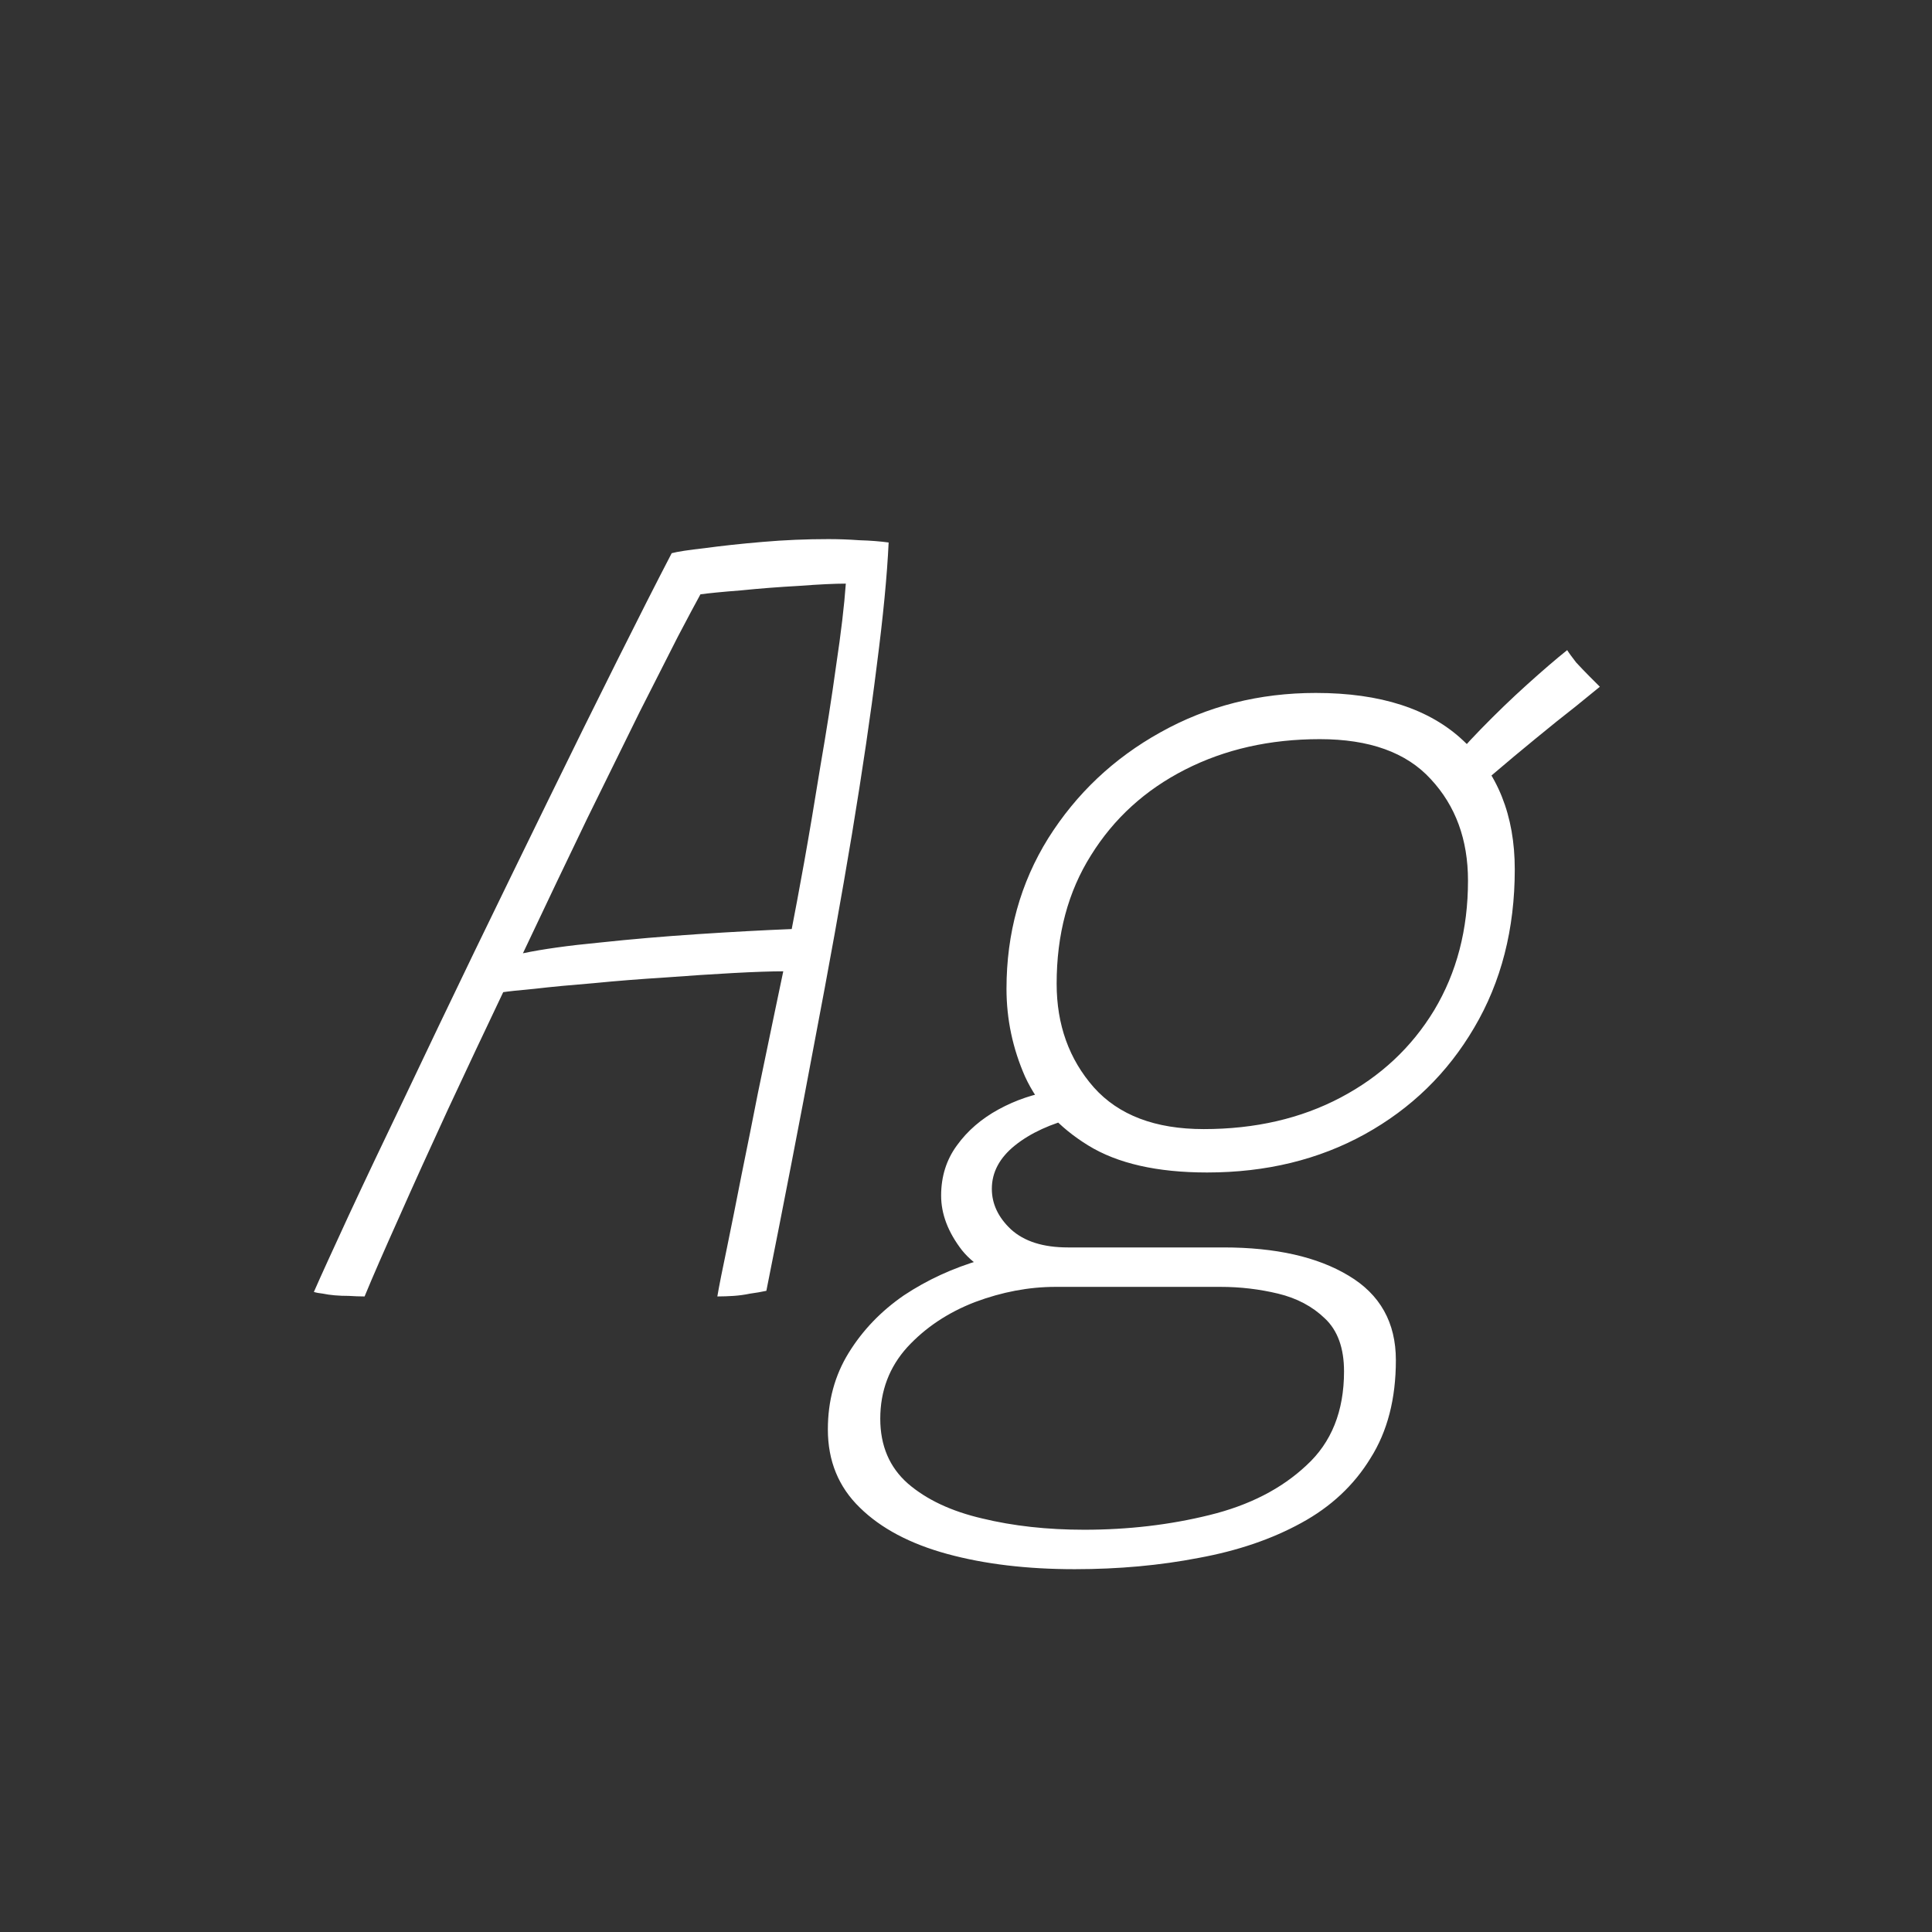 <svg width="24" height="24" viewBox="0 0 24 24" fill="none" xmlns="http://www.w3.org/2000/svg">
<rect x="0" y="0" width="24" height="24" fill="#333333" stroke="none"/>
<path d="M4.529 16.105C4.463 16.105 4.398 16.102 4.333 16.098C4.272 16.098 4.214 16.096 4.158 16.091C4.102 16.086 4.053 16.079 4.011 16.07C3.964 16.065 3.927 16.058 3.899 16.049C3.987 15.848 4.13 15.536 4.326 15.111C4.526 14.681 4.762 14.184 5.033 13.62C5.303 13.05 5.59 12.451 5.894 11.821C6.202 11.186 6.507 10.559 6.811 9.938C7.114 9.317 7.399 8.741 7.665 8.209C7.931 7.677 8.157 7.231 8.344 6.872C8.414 6.853 8.551 6.832 8.757 6.809C8.962 6.781 9.2 6.755 9.471 6.732C9.746 6.708 10.019 6.697 10.29 6.697C10.411 6.697 10.539 6.701 10.675 6.711C10.815 6.715 10.936 6.725 11.039 6.739C11.02 7.149 10.971 7.658 10.892 8.265C10.817 8.871 10.714 9.569 10.584 10.358C10.453 11.146 10.296 12.017 10.114 12.969C9.937 13.916 9.739 14.938 9.52 16.035C9.454 16.049 9.387 16.061 9.317 16.07C9.251 16.084 9.184 16.093 9.114 16.098C9.048 16.102 8.981 16.105 8.911 16.105C8.934 15.97 8.974 15.769 9.03 15.503C9.086 15.232 9.146 14.929 9.212 14.593C9.282 14.252 9.349 13.914 9.415 13.578C9.485 13.242 9.548 12.938 9.604 12.668C9.66 12.397 9.702 12.197 9.73 12.066C9.58 12.066 9.375 12.073 9.114 12.087C8.852 12.101 8.568 12.12 8.26 12.143C7.956 12.162 7.662 12.185 7.378 12.213C7.093 12.236 6.848 12.259 6.643 12.283C6.437 12.302 6.307 12.316 6.251 12.325C6.022 12.806 5.793 13.291 5.565 13.781C5.341 14.266 5.138 14.714 4.956 15.125C4.774 15.531 4.631 15.857 4.529 16.105ZM6.496 11.842C6.743 11.79 7.06 11.746 7.448 11.709C7.84 11.667 8.248 11.632 8.673 11.604C9.097 11.576 9.485 11.555 9.835 11.541C9.872 11.354 9.923 11.079 9.989 10.715C10.054 10.351 10.121 9.952 10.191 9.518C10.266 9.084 10.332 8.666 10.387 8.265C10.448 7.859 10.488 7.52 10.507 7.25C10.371 7.25 10.178 7.259 9.926 7.278C9.678 7.292 9.438 7.31 9.205 7.334C8.971 7.352 8.803 7.369 8.701 7.383C8.645 7.485 8.551 7.66 8.421 7.908C8.295 8.155 8.136 8.468 7.945 8.846C7.758 9.224 7.541 9.665 7.294 10.169C7.051 10.673 6.785 11.23 6.496 11.842ZM14.995 14.565C14.374 14.565 13.882 14.453 13.518 14.229C13.154 14.005 12.893 13.72 12.734 13.375C12.58 13.025 12.503 12.661 12.503 12.283C12.503 11.592 12.676 10.969 13.021 10.414C13.371 9.858 13.835 9.42 14.414 9.098C14.998 8.771 15.642 8.608 16.346 8.608C17.149 8.608 17.76 8.806 18.18 9.203C18.605 9.599 18.817 10.132 18.817 10.799C18.817 11.541 18.649 12.197 18.313 12.766C17.982 13.331 17.529 13.771 16.955 14.089C16.381 14.406 15.728 14.565 14.995 14.565ZM13.35 19.493C12.758 19.493 12.23 19.43 11.768 19.304C11.306 19.178 10.944 18.986 10.683 18.73C10.417 18.473 10.284 18.149 10.284 17.757C10.284 17.402 10.37 17.085 10.543 16.805C10.716 16.525 10.944 16.287 11.229 16.091C11.518 15.899 11.838 15.752 12.188 15.65C12.543 15.547 12.902 15.496 13.266 15.496C13.556 15.496 13.882 15.496 14.246 15.496C14.61 15.496 14.928 15.496 15.198 15.496C15.847 15.496 16.365 15.613 16.752 15.846C17.144 16.079 17.34 16.429 17.34 16.896C17.34 17.377 17.235 17.782 17.025 18.114C16.82 18.45 16.533 18.718 16.164 18.919C15.8 19.119 15.376 19.264 14.89 19.353C14.409 19.446 13.896 19.493 13.35 19.493ZM13.469 19.003C14.015 19.003 14.533 18.942 15.023 18.821C15.518 18.7 15.919 18.494 16.227 18.205C16.54 17.92 16.696 17.53 16.696 17.036C16.696 16.747 16.617 16.527 16.458 16.378C16.304 16.229 16.11 16.126 15.877 16.07C15.644 16.014 15.406 15.986 15.163 15.986C14.809 15.986 14.461 15.986 14.12 15.986C13.78 15.986 13.444 15.986 13.112 15.986C12.781 15.986 12.447 16.049 12.111 16.175C11.775 16.305 11.495 16.492 11.271 16.735C11.047 16.982 10.935 17.279 10.935 17.624C10.935 17.96 11.05 18.228 11.278 18.429C11.511 18.63 11.819 18.774 12.202 18.863C12.585 18.956 13.007 19.003 13.469 19.003ZM12.748 15.937C12.393 15.886 12.127 15.75 11.95 15.531C11.777 15.307 11.691 15.081 11.691 14.852C11.691 14.614 11.757 14.406 11.887 14.229C12.018 14.047 12.191 13.898 12.405 13.781C12.62 13.664 12.848 13.587 13.091 13.55L13.371 13.879C13.054 13.958 12.8 14.075 12.608 14.229C12.417 14.383 12.321 14.562 12.321 14.768C12.321 14.954 12.4 15.123 12.559 15.272C12.723 15.421 12.958 15.496 13.266 15.496L12.748 15.937ZM14.953 14.026C15.592 14.026 16.16 13.895 16.654 13.634C17.149 13.373 17.536 13.011 17.816 12.549C18.096 12.082 18.236 11.546 18.236 10.939C18.236 10.43 18.082 10.01 17.774 9.679C17.471 9.347 17.011 9.182 16.395 9.182C15.774 9.182 15.217 9.308 14.722 9.56C14.227 9.812 13.838 10.166 13.553 10.624C13.268 11.076 13.126 11.608 13.126 12.22C13.126 12.729 13.28 13.158 13.588 13.508C13.896 13.853 14.351 14.026 14.953 14.026ZM18.229 9.896L17.907 9.616C18.047 9.434 18.21 9.247 18.397 9.056C18.588 8.86 18.78 8.675 18.971 8.503C19.163 8.33 19.328 8.188 19.468 8.076C19.491 8.113 19.529 8.164 19.58 8.23C19.636 8.29 19.692 8.349 19.748 8.405C19.804 8.461 19.846 8.503 19.874 8.531C19.823 8.573 19.723 8.654 19.573 8.776C19.424 8.892 19.258 9.025 19.076 9.175C18.894 9.324 18.724 9.466 18.565 9.602C18.411 9.732 18.299 9.83 18.229 9.896Z" fill="white"/>
</svg>
